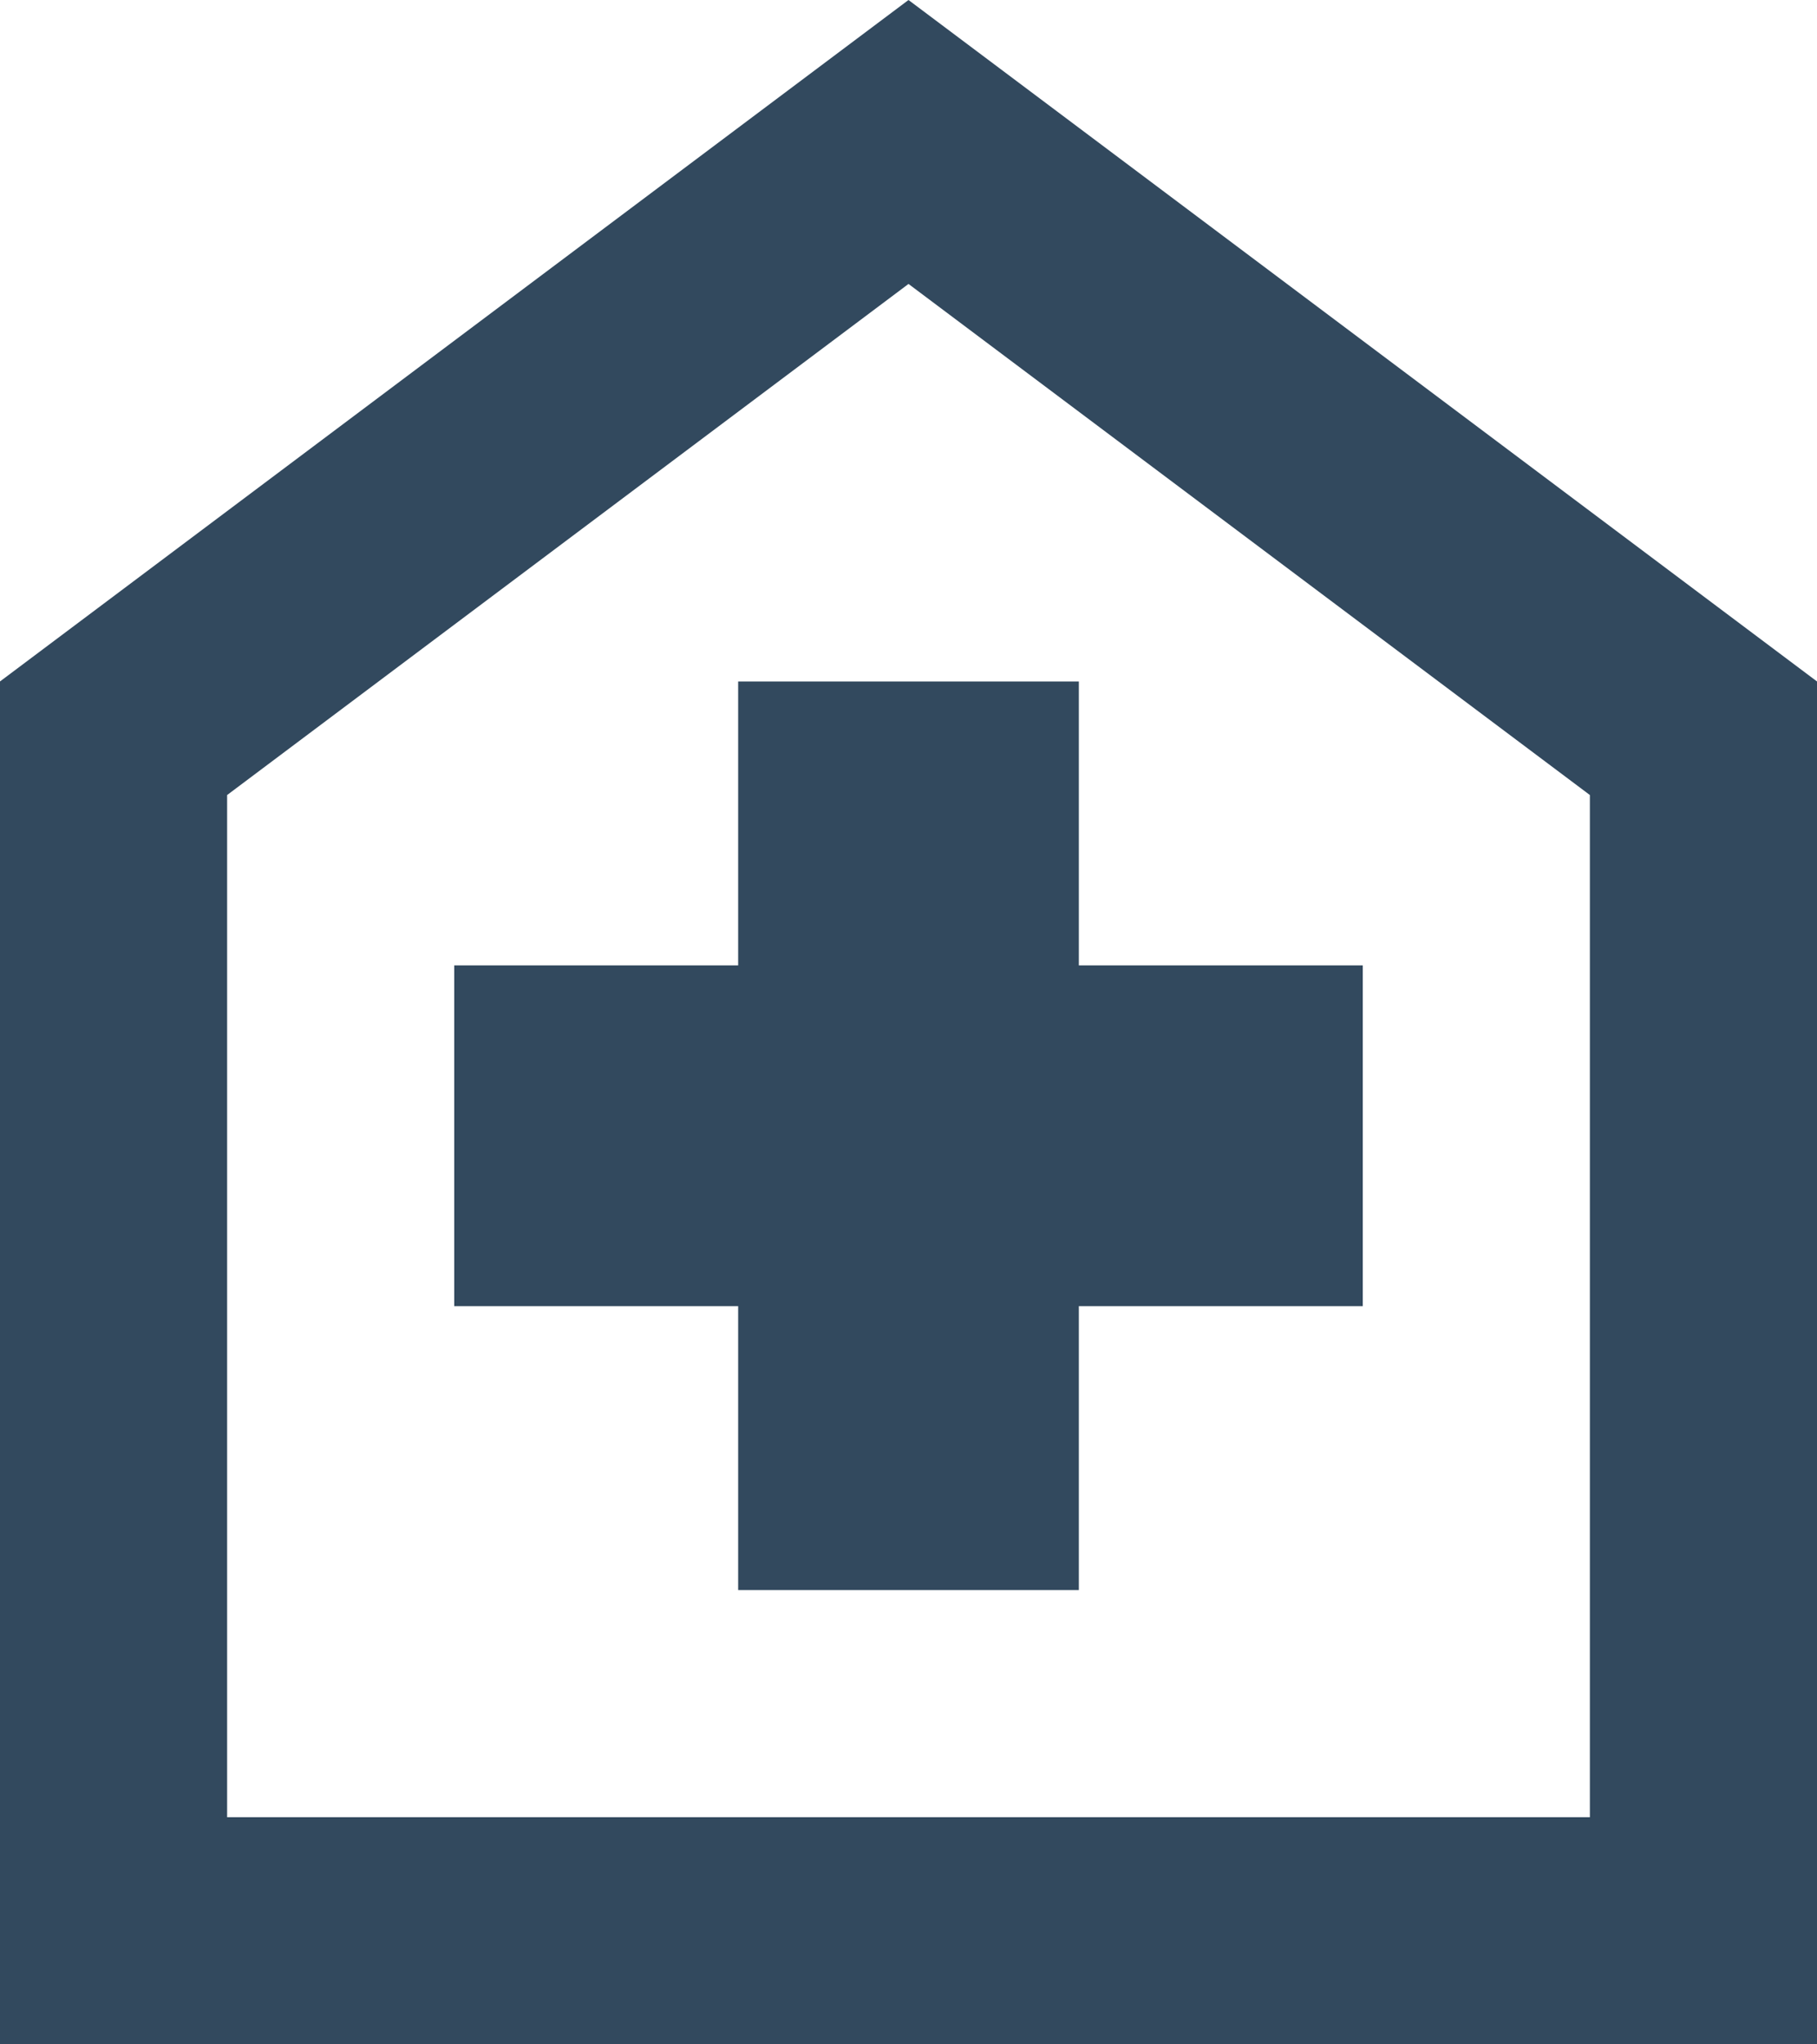 <svg width="40" height="45" viewBox="0 0 40 45" fill="#32495e" xmlns="http://www.w3.org/2000/svg">
<path d="M16.25 35H23.75V28.75H30V21.25H23.75V15H16.25V21.25H10V28.75H16.25V35ZM0 45V15L20 0L40 15V45H0ZM5 40H35V17.5L20 6.25L5 17.5V40Z" fill="#32495e"/>
</svg>

